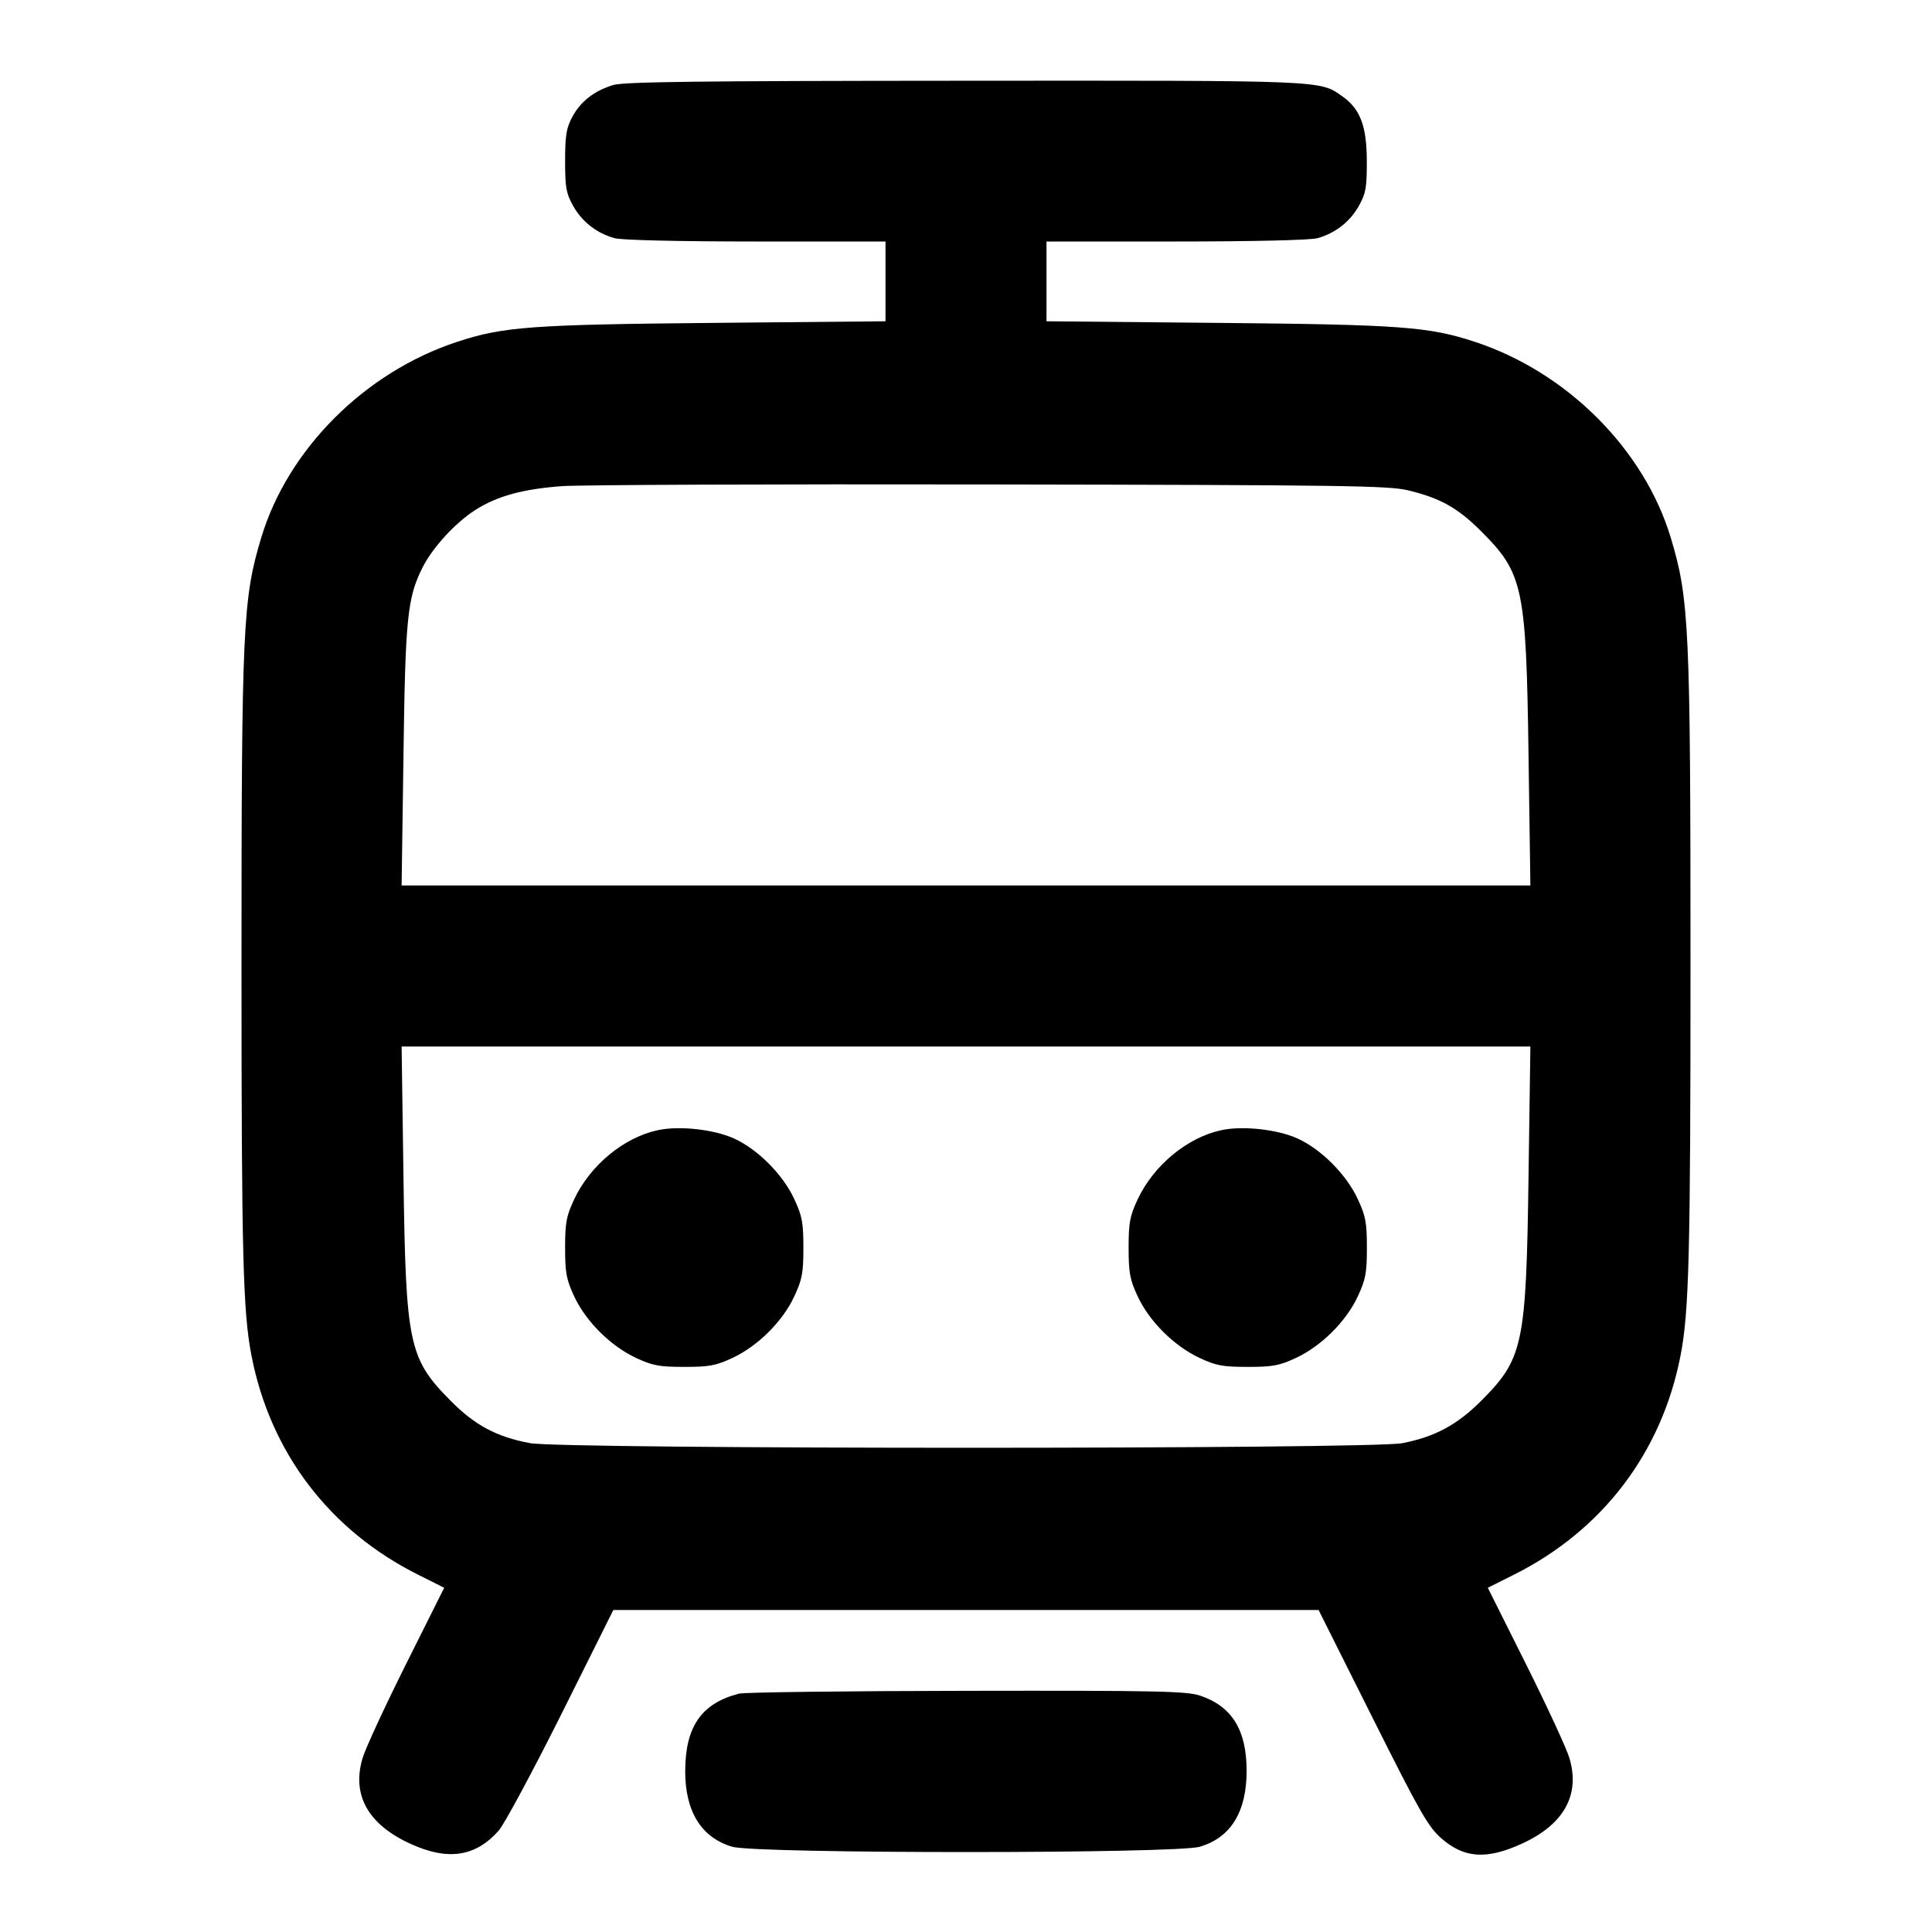 <svg width="24" height="24" viewBox="0 0 24 24" fill="none" xmlns="http://www.w3.org/2000/svg"><path d="M7.614 1.057 C 7.377 1.131,7.212 1.261,7.109 1.453 C 7.035 1.592,7.020 1.684,7.020 2.000 C 7.020 2.331,7.033 2.403,7.120 2.558 C 7.230 2.755,7.414 2.898,7.635 2.959 C 7.721 2.983,8.435 3.000,9.390 3.000 L 11.000 3.000 11.000 3.495 L 11.000 3.991 8.870 4.011 C 6.605 4.032,6.251 4.058,5.680 4.246 C 4.534 4.622,3.576 5.579,3.245 6.680 C 3.016 7.439,3.000 7.788,3.000 12.000 C 3.000 15.579,3.018 16.298,3.124 16.840 C 3.357 18.043,4.093 19.011,5.193 19.561 L 5.518 19.724 5.043 20.674 C 4.782 21.196,4.539 21.721,4.504 21.840 C 4.367 22.299,4.572 22.664,5.100 22.905 C 5.565 23.118,5.909 23.065,6.196 22.739 C 6.266 22.659,6.615 22.010,6.972 21.297 L 7.619 20.000 12.000 20.000 L 16.380 20.000 17.049 21.336 C 17.638 22.512,17.740 22.691,17.903 22.835 C 18.188 23.085,18.466 23.104,18.907 22.902 C 19.428 22.664,19.632 22.296,19.496 21.840 C 19.461 21.721,19.218 21.196,18.957 20.674 L 18.482 19.724 18.807 19.561 C 19.907 19.011,20.643 18.043,20.876 16.840 C 20.982 16.298,21.000 15.579,21.000 12.000 C 21.000 7.788,20.984 7.439,20.755 6.680 C 20.424 5.581,19.464 4.621,18.320 4.246 C 17.749 4.058,17.395 4.032,15.130 4.011 L 13.000 3.991 13.000 3.495 L 13.000 3.000 14.610 3.000 C 15.565 3.000,16.279 2.983,16.365 2.959 C 16.586 2.898,16.770 2.755,16.880 2.558 C 16.967 2.402,16.980 2.332,16.979 2.000 C 16.978 1.567,16.898 1.355,16.678 1.199 C 16.393 0.996,16.487 1.000,11.984 1.003 C 8.651 1.005,7.746 1.016,7.614 1.057 M17.492 6.091 C 17.893 6.188,18.109 6.309,18.400 6.600 C 18.923 7.123,18.959 7.294,18.988 9.390 L 19.011 11.000 12.000 11.000 L 4.989 11.000 5.012 9.390 C 5.035 7.673,5.060 7.429,5.248 7.051 C 5.371 6.805,5.654 6.496,5.903 6.336 C 6.173 6.163,6.494 6.075,6.980 6.039 C 7.200 6.023,9.594 6.013,12.300 6.018 C 16.701 6.025,17.249 6.033,17.492 6.091 M18.988 14.610 C 18.959 16.706,18.923 16.877,18.400 17.401 C 18.101 17.701,17.820 17.851,17.418 17.928 C 17.011 18.004,6.989 18.004,6.582 17.927 C 6.170 17.850,5.898 17.704,5.600 17.403 C 5.076 16.874,5.041 16.706,5.012 14.610 L 4.989 13.000 12.000 13.000 L 19.011 13.000 18.988 14.610 M8.174 14.039 C 7.750 14.129,7.329 14.477,7.132 14.900 C 7.035 15.107,7.020 15.190,7.020 15.500 C 7.020 15.811,7.035 15.894,7.133 16.104 C 7.276 16.413,7.585 16.721,7.900 16.868 C 8.107 16.965,8.190 16.980,8.500 16.980 C 8.810 16.980,8.893 16.965,9.100 16.868 C 9.415 16.721,9.724 16.413,9.867 16.104 C 9.965 15.894,9.980 15.811,9.980 15.500 C 9.980 15.189,9.965 15.106,9.867 14.896 C 9.727 14.592,9.415 14.278,9.119 14.143 C 8.870 14.030,8.441 13.982,8.174 14.039 M15.174 14.039 C 14.750 14.129,14.329 14.477,14.132 14.900 C 14.035 15.107,14.020 15.190,14.020 15.500 C 14.020 15.811,14.035 15.894,14.133 16.104 C 14.276 16.413,14.585 16.721,14.900 16.868 C 15.107 16.965,15.190 16.980,15.500 16.980 C 15.810 16.980,15.893 16.965,16.100 16.868 C 16.415 16.721,16.724 16.413,16.867 16.104 C 16.965 15.894,16.980 15.811,16.980 15.500 C 16.980 15.189,16.965 15.106,16.867 14.896 C 16.727 14.592,16.415 14.278,16.119 14.143 C 15.870 14.030,15.441 13.982,15.174 14.039 M9.180 21.039 C 8.715 21.159,8.514 21.447,8.512 21.997 C 8.510 22.501,8.711 22.827,9.096 22.941 C 9.391 23.029,14.609 23.029,14.904 22.941 C 15.290 22.827,15.486 22.508,15.486 21.997 C 15.486 21.491,15.303 21.196,14.909 21.064 C 14.740 21.008,14.391 21.000,12.009 21.004 C 10.519 21.006,9.246 21.022,9.180 21.039 " stroke="none" fill-rule="evenodd" fill="black"></path></svg>